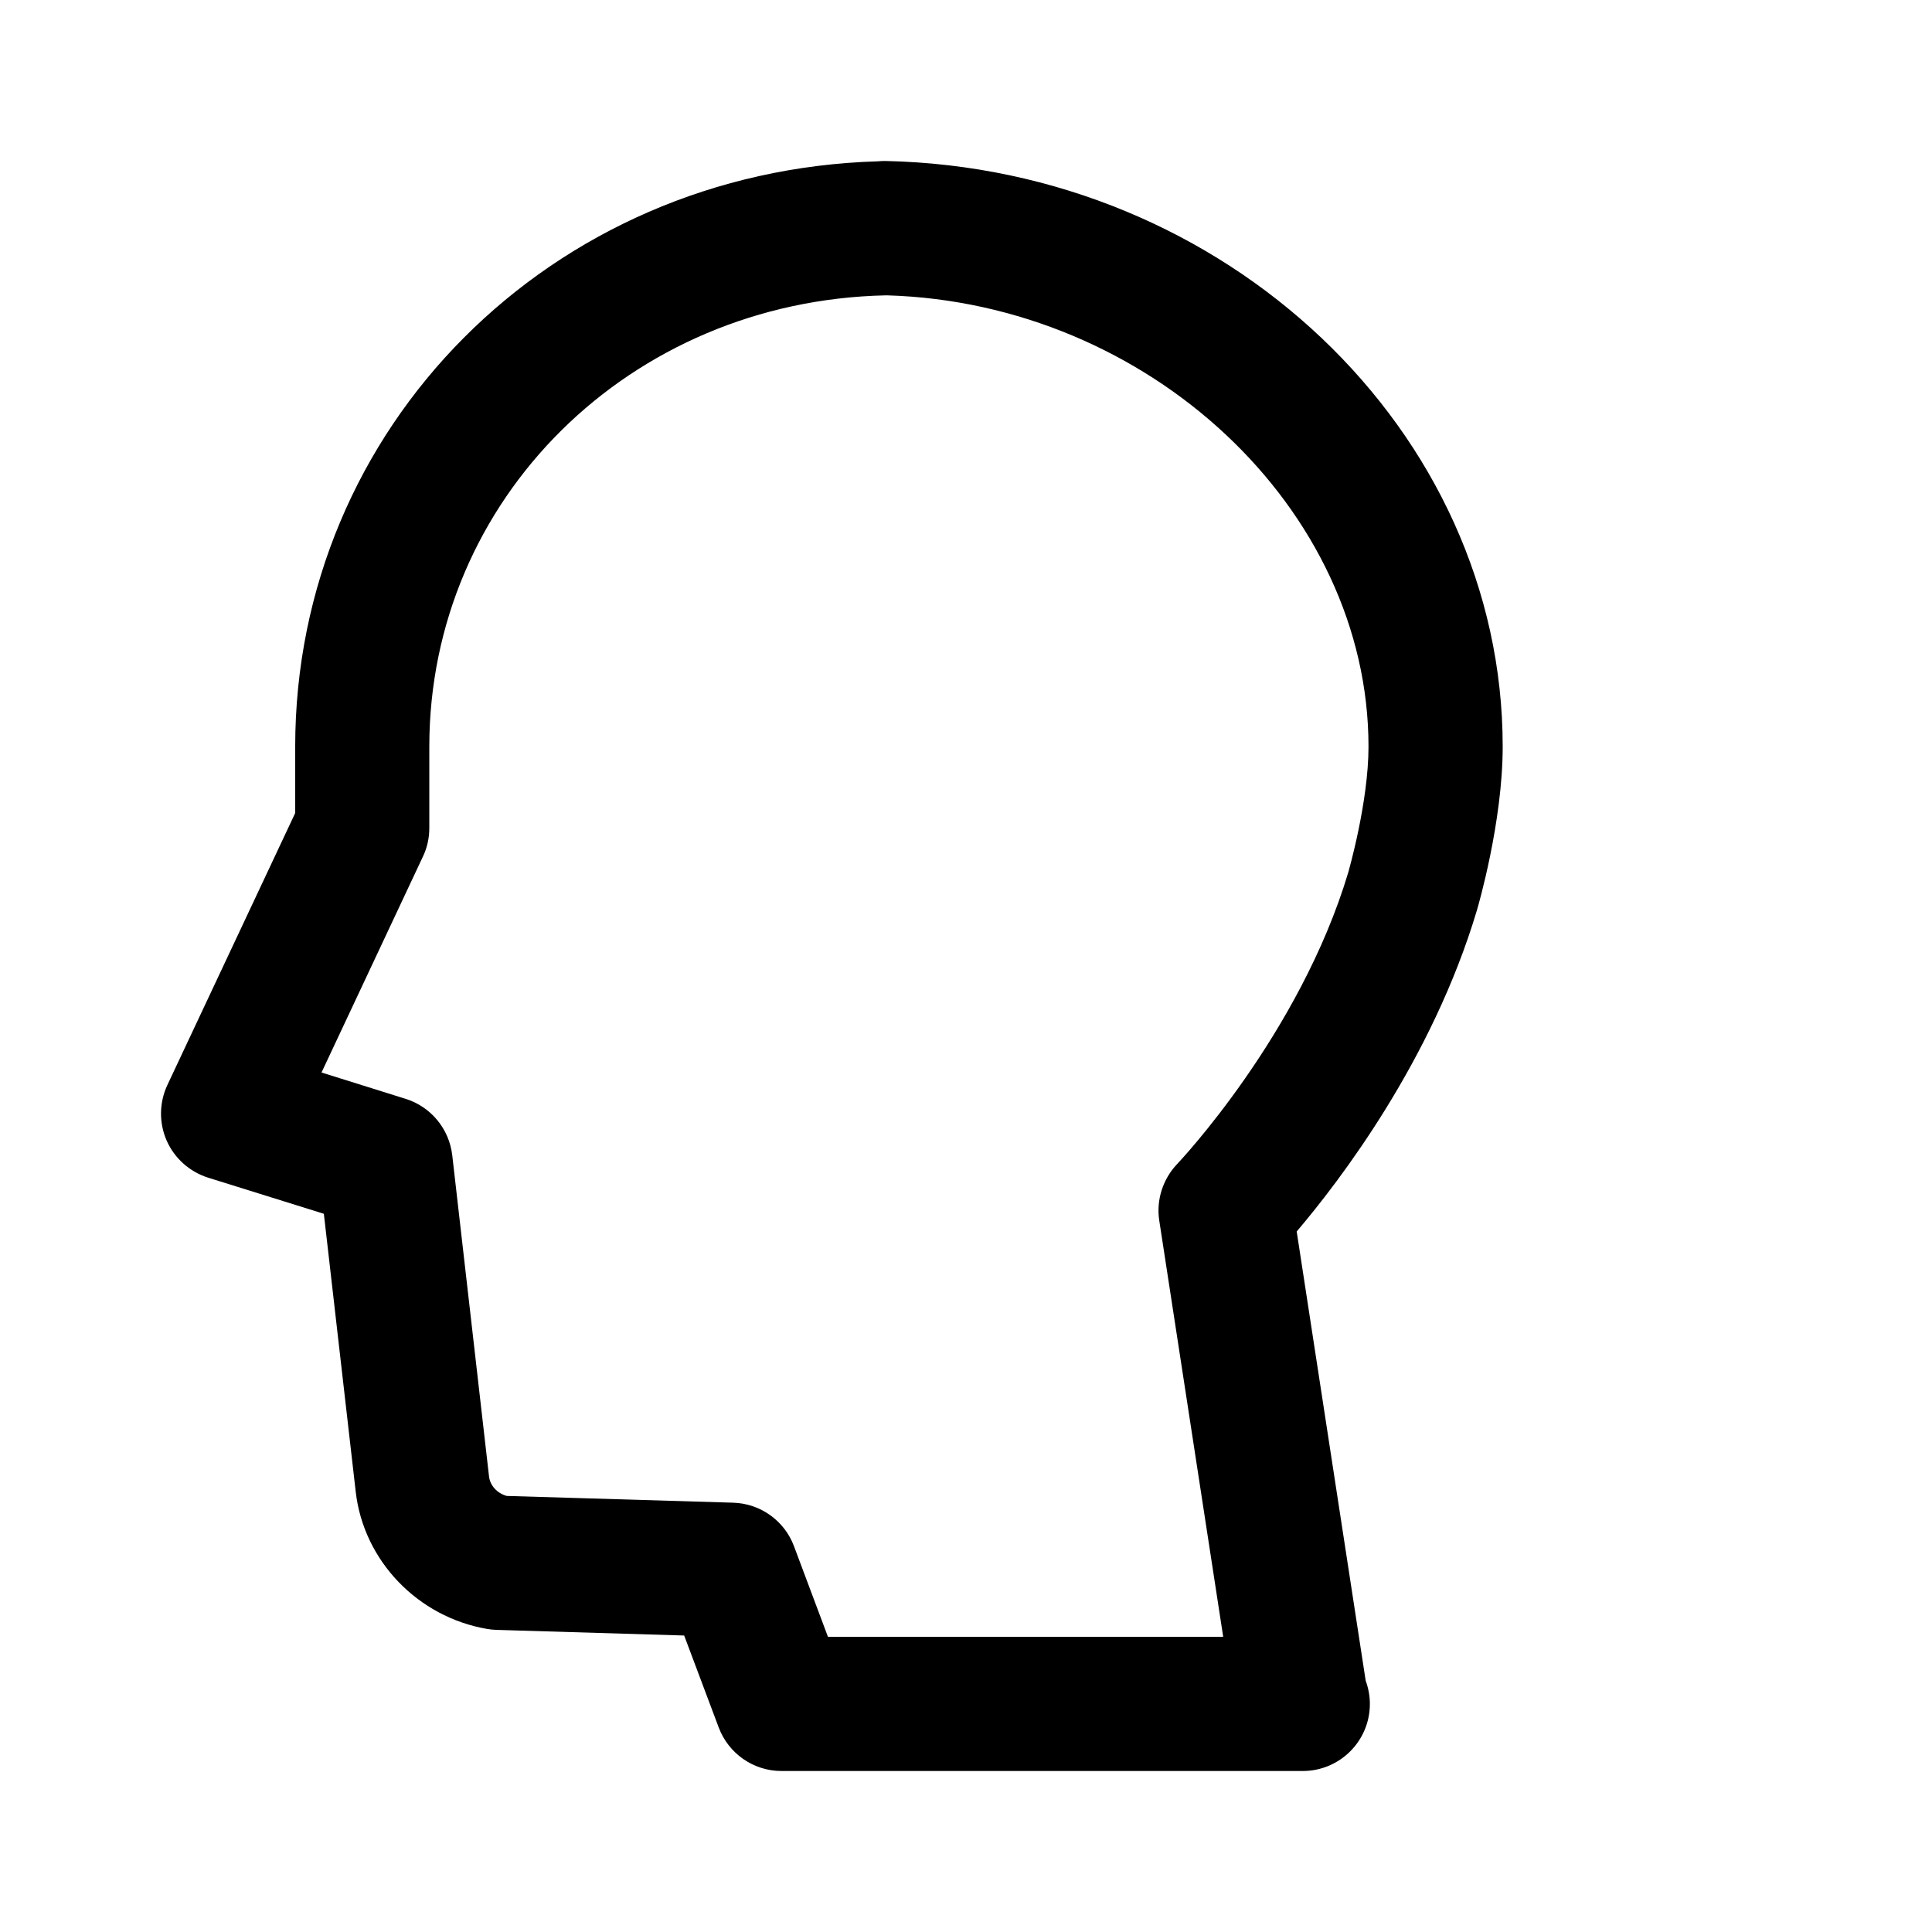 <svg viewBox="0 0 24 24" fill="none" xmlns="http://www.w3.org/2000/svg">
<path fill-rule="evenodd" clip-rule="evenodd" d="M16.183 22C16.177 22 16.172 22 16.166 22H9.708C9.36 22 9.05 21.784 8.928 21.459L8.499 20.317L6.17 20.247C6.131 20.246 6.093 20.242 6.055 20.236C5.19 20.089 4.517 19.388 4.419 18.532L4.023 15.078L2.584 14.629C2.355 14.556 2.167 14.389 2.07 14.168C1.974 13.949 1.977 13.697 2.079 13.479L3.667 10.1V9.277C3.667 5.305 6.842 2.122 10.907 2.004C10.939 2.001 10.97 1.999 11.003 2C15.228 2.091 18.667 5.354 18.667 9.275C18.667 10.213 18.36 11.263 18.347 11.307C17.791 13.169 16.643 14.669 16.108 15.298L16.965 20.878C16.998 20.968 17.017 21.066 17.017 21.167C17.017 21.627 16.644 22 16.183 22ZM10.285 20.333H15.195L14.401 15.164C14.361 14.908 14.445 14.647 14.623 14.46C14.638 14.444 16.146 12.854 16.75 10.833C16.75 10.829 17 9.97 17 9.275C17 6.321 14.269 3.765 11.022 3.669C11.016 3.669 11.01 3.669 11.003 3.669C7.824 3.737 5.333 6.2 5.333 9.277V10.286C5.333 10.409 5.307 10.53 5.254 10.64L3.994 13.323L5.038 13.65C5.353 13.748 5.58 14.023 5.618 14.351L6.075 18.342C6.088 18.454 6.175 18.549 6.294 18.583L9.108 18.667C9.446 18.677 9.745 18.891 9.863 19.207L10.285 20.333Z" fill="currentColor"/>
</svg>